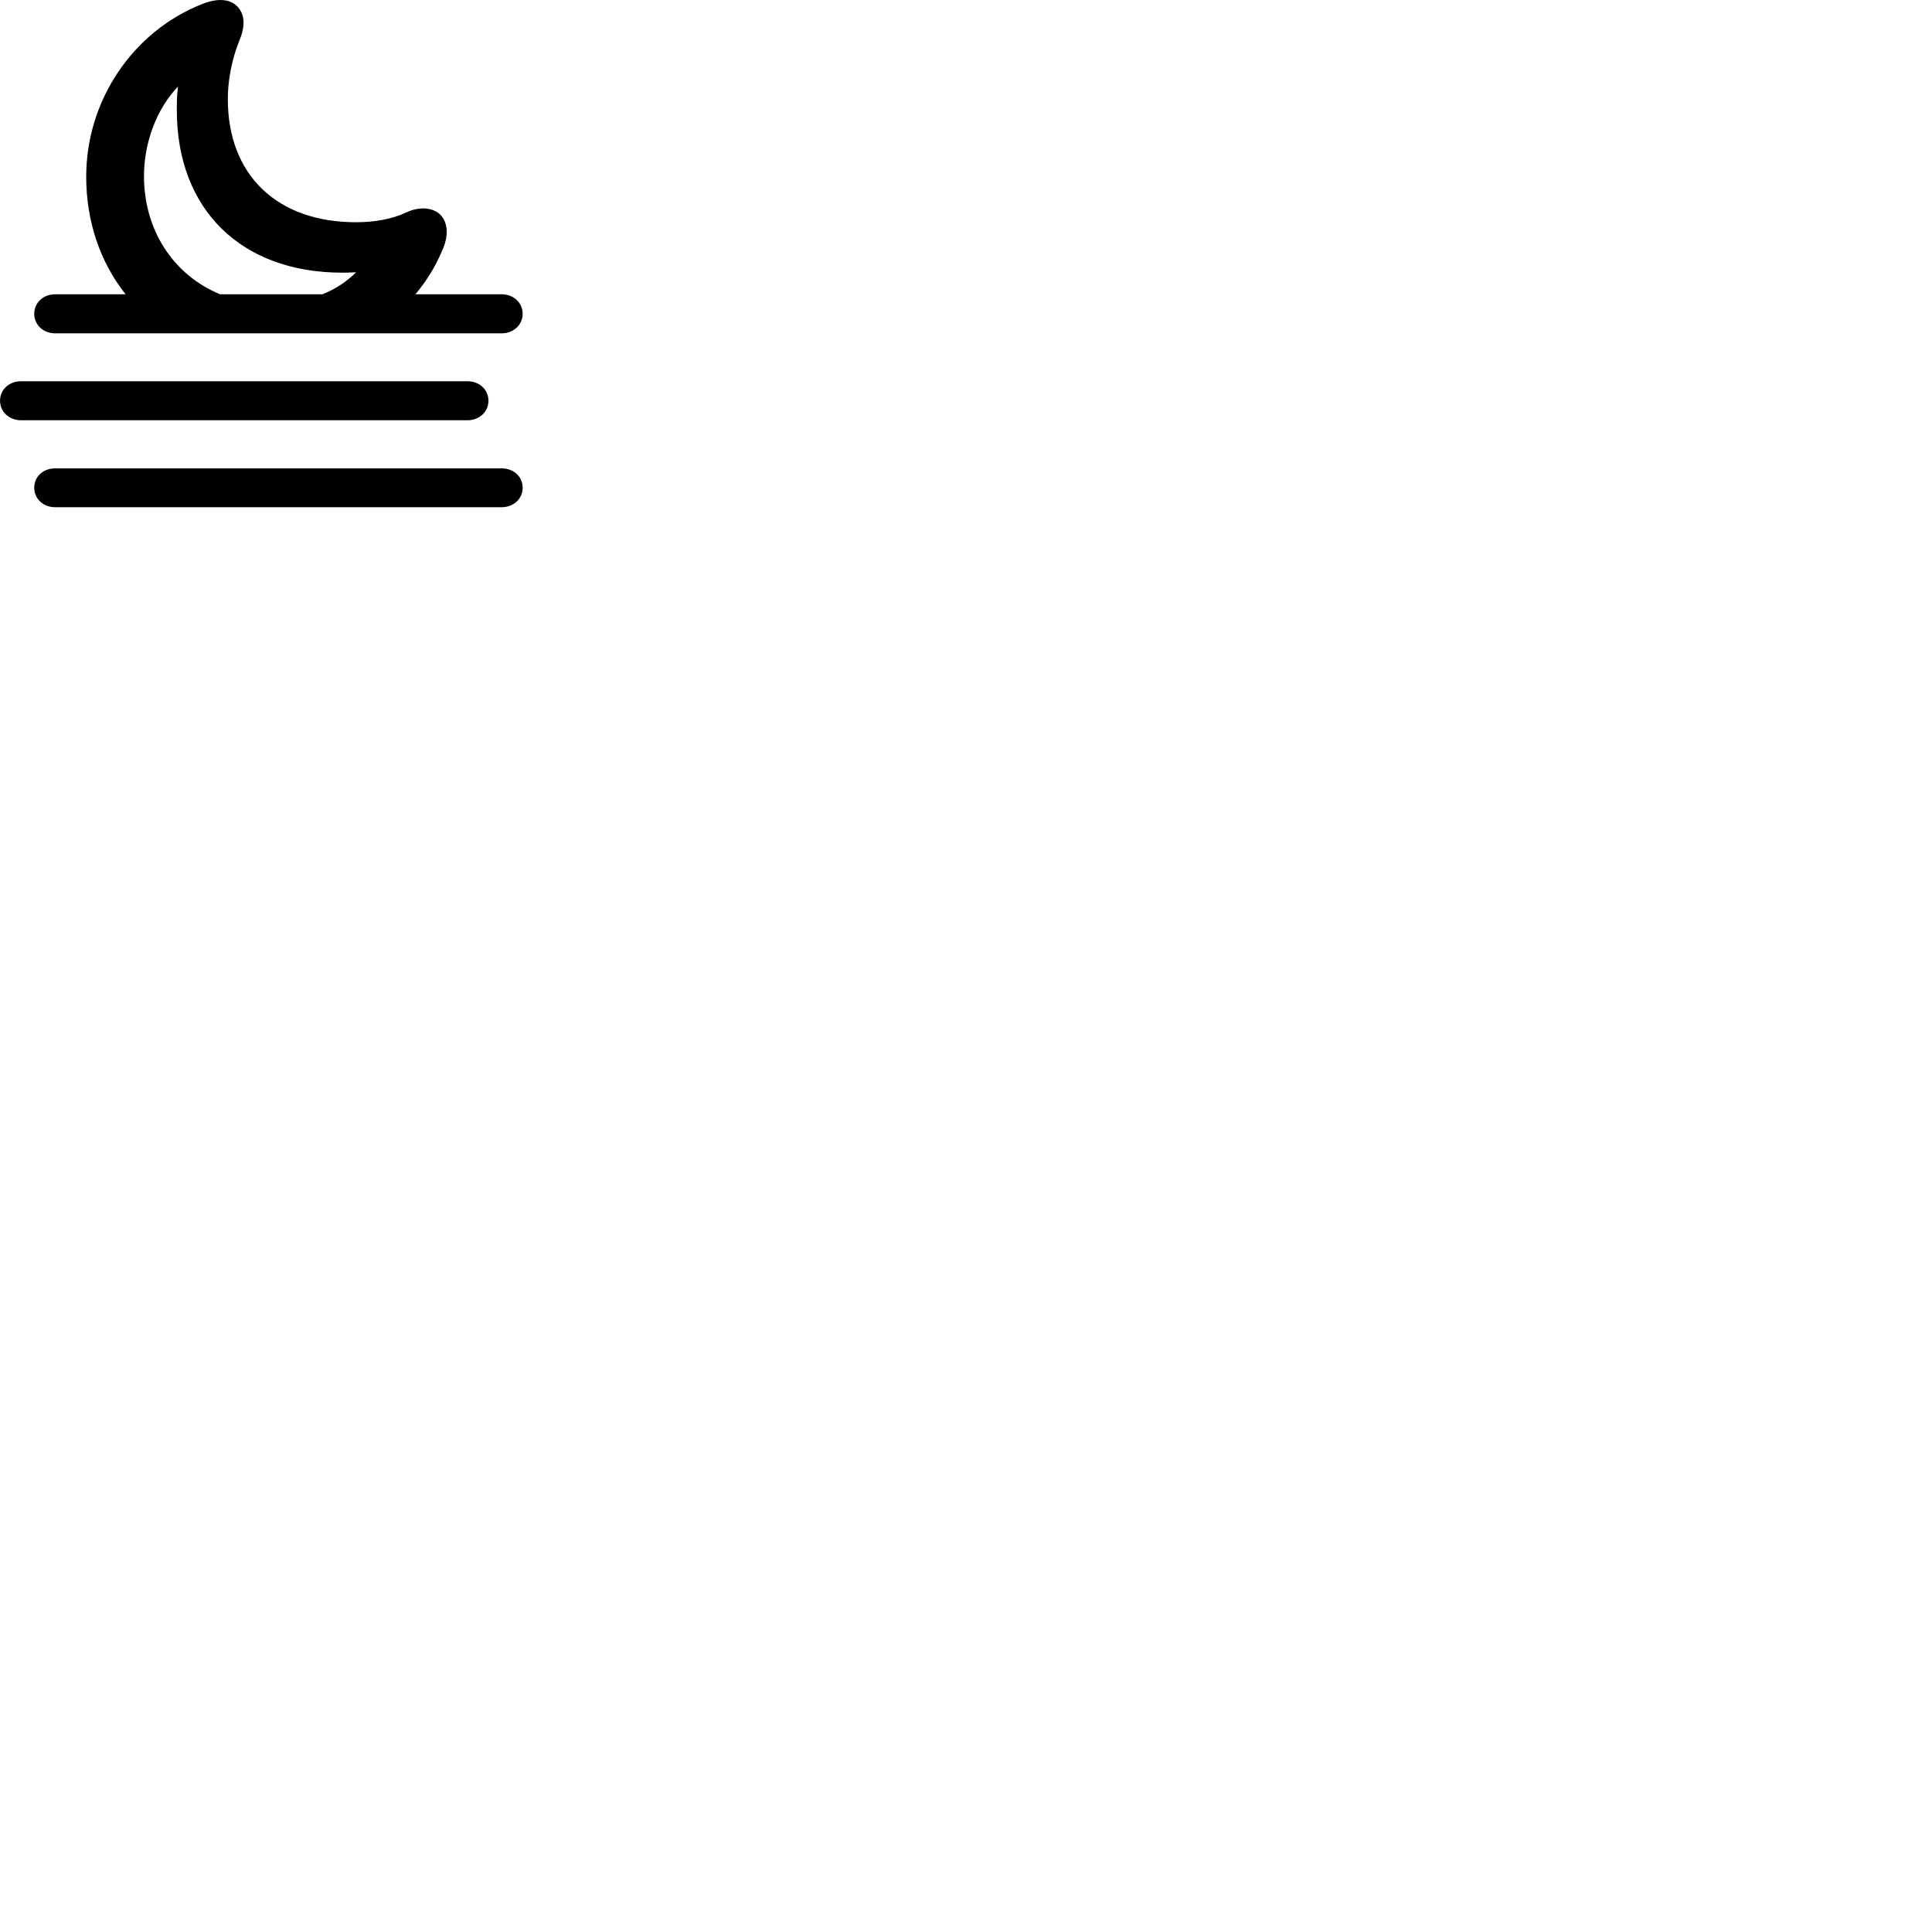 
        <svg xmlns="http://www.w3.org/2000/svg" viewBox="0 0 100 100">
            <path d="M2.852 17.253H25.962C26.582 17.253 27.052 16.813 27.052 16.243C27.052 15.663 26.582 15.233 25.962 15.233H21.502C22.062 14.563 22.532 13.813 22.872 13.003C23.242 12.213 23.192 11.503 22.772 11.093C22.362 10.723 21.682 10.683 21.012 11.003C20.322 11.333 19.392 11.503 18.432 11.503C14.342 11.503 11.792 9.063 11.792 5.123C11.792 4.143 12.002 3.073 12.372 2.143C12.702 1.373 12.682 0.783 12.312 0.363C11.932 -0.057 11.272 -0.117 10.452 0.213C6.852 1.643 4.462 5.213 4.462 9.143C4.462 11.453 5.182 13.573 6.502 15.233H2.852C2.242 15.233 1.772 15.663 1.772 16.243C1.772 16.813 2.242 17.253 2.852 17.253ZM7.452 9.113C7.452 7.363 8.122 5.613 9.212 4.483C9.152 4.913 9.152 5.423 9.152 5.703C9.152 10.843 12.482 14.113 17.722 14.113C17.862 14.113 18.012 14.113 18.432 14.093C17.962 14.563 17.382 14.953 16.692 15.233H11.392C8.972 14.233 7.452 11.913 7.452 9.113ZM1.092 21.753H24.192C24.812 21.753 25.282 21.313 25.282 20.743C25.282 20.163 24.812 19.733 24.192 19.733H1.092C0.472 19.733 0.002 20.163 0.002 20.743C0.002 21.313 0.472 21.753 1.092 21.753ZM2.852 26.253H25.962C26.582 26.253 27.052 25.823 27.052 25.243C27.052 24.663 26.582 24.243 25.962 24.243H2.852C2.242 24.243 1.772 24.663 1.772 25.243C1.772 25.823 2.242 26.253 2.852 26.253Z" />
        </svg>
    